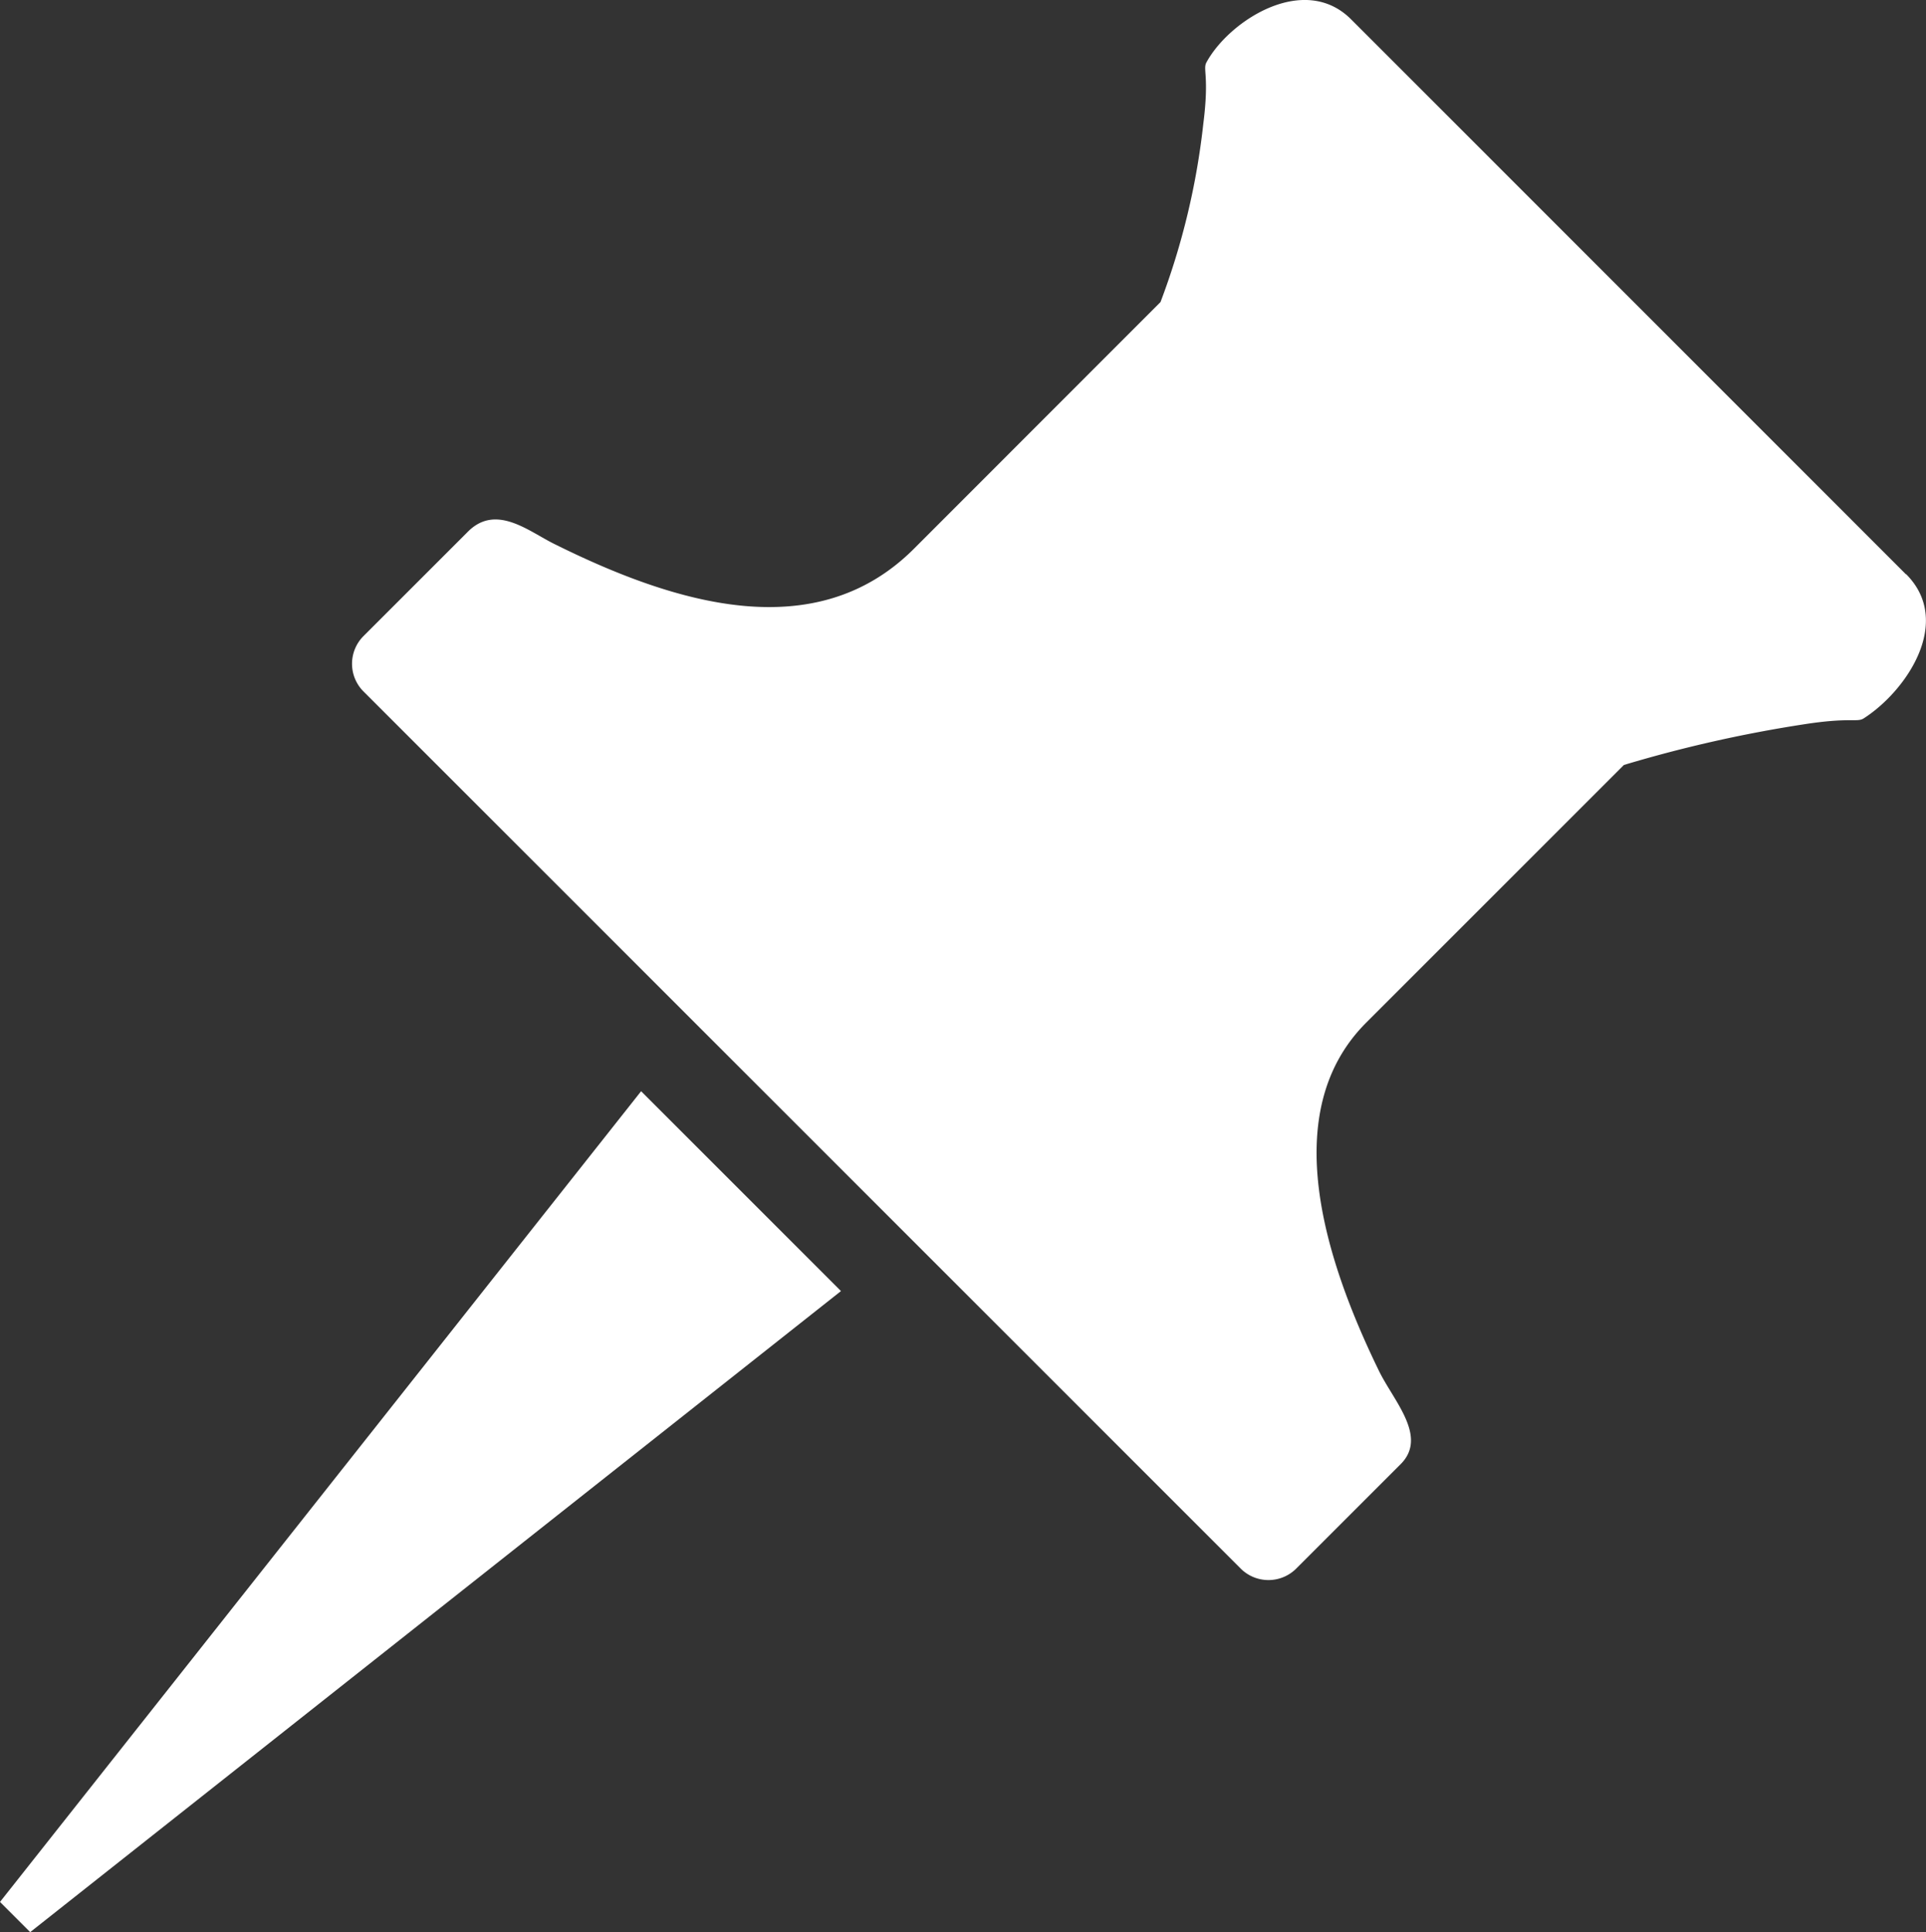 <svg id="Layer_1" data-name="Layer 1" xmlns="http://www.w3.org/2000/svg" viewBox="0 0 122.48 122.88"><rect x="0" y="0" width="122.48" height="122.88" fill="#333333" stroke="none"/><defs><style>.cls-1{fill:#ffffff;}.cls-1,.cls-2{fill-rule:evenodd;}.cls-2{fill:#ffffff;}</style></defs><title>thumbtack</title><path class="cls-1" d="M121.21,36.53,85.92,1.23c-3-3-7.77.1-9.2,2.74-.24.45.19.86-.2,3.92A46.27,46.27,0,0,1,73.8,19.21L58.11,34.91c-6.27,6.26-15.23,3.48-22.87-.32-1.62-.8-3.69-2.57-5.48-.78l-6.64,6.64a2.49,2.49,0,0,0,0,3.53L78.9,99.76a2.5,2.5,0,0,0,3.53,0l6.64-6.64c1.77-1.77-.49-4.06-1.41-6-3.4-7-6.45-16.41-.78-22.08l16.39-16.39a84.14,84.14,0,0,1,11.35-2.57c3.09-.49,3.47-.11,3.91-.4,2.71-1.74,5.7-6.15,2.68-9.17Z"/><polygon class="cls-2" points="53.48 82.11 40.77 69.4 0 120.96 1.92 122.88 53.48 82.11 53.48 82.11"/></svg>